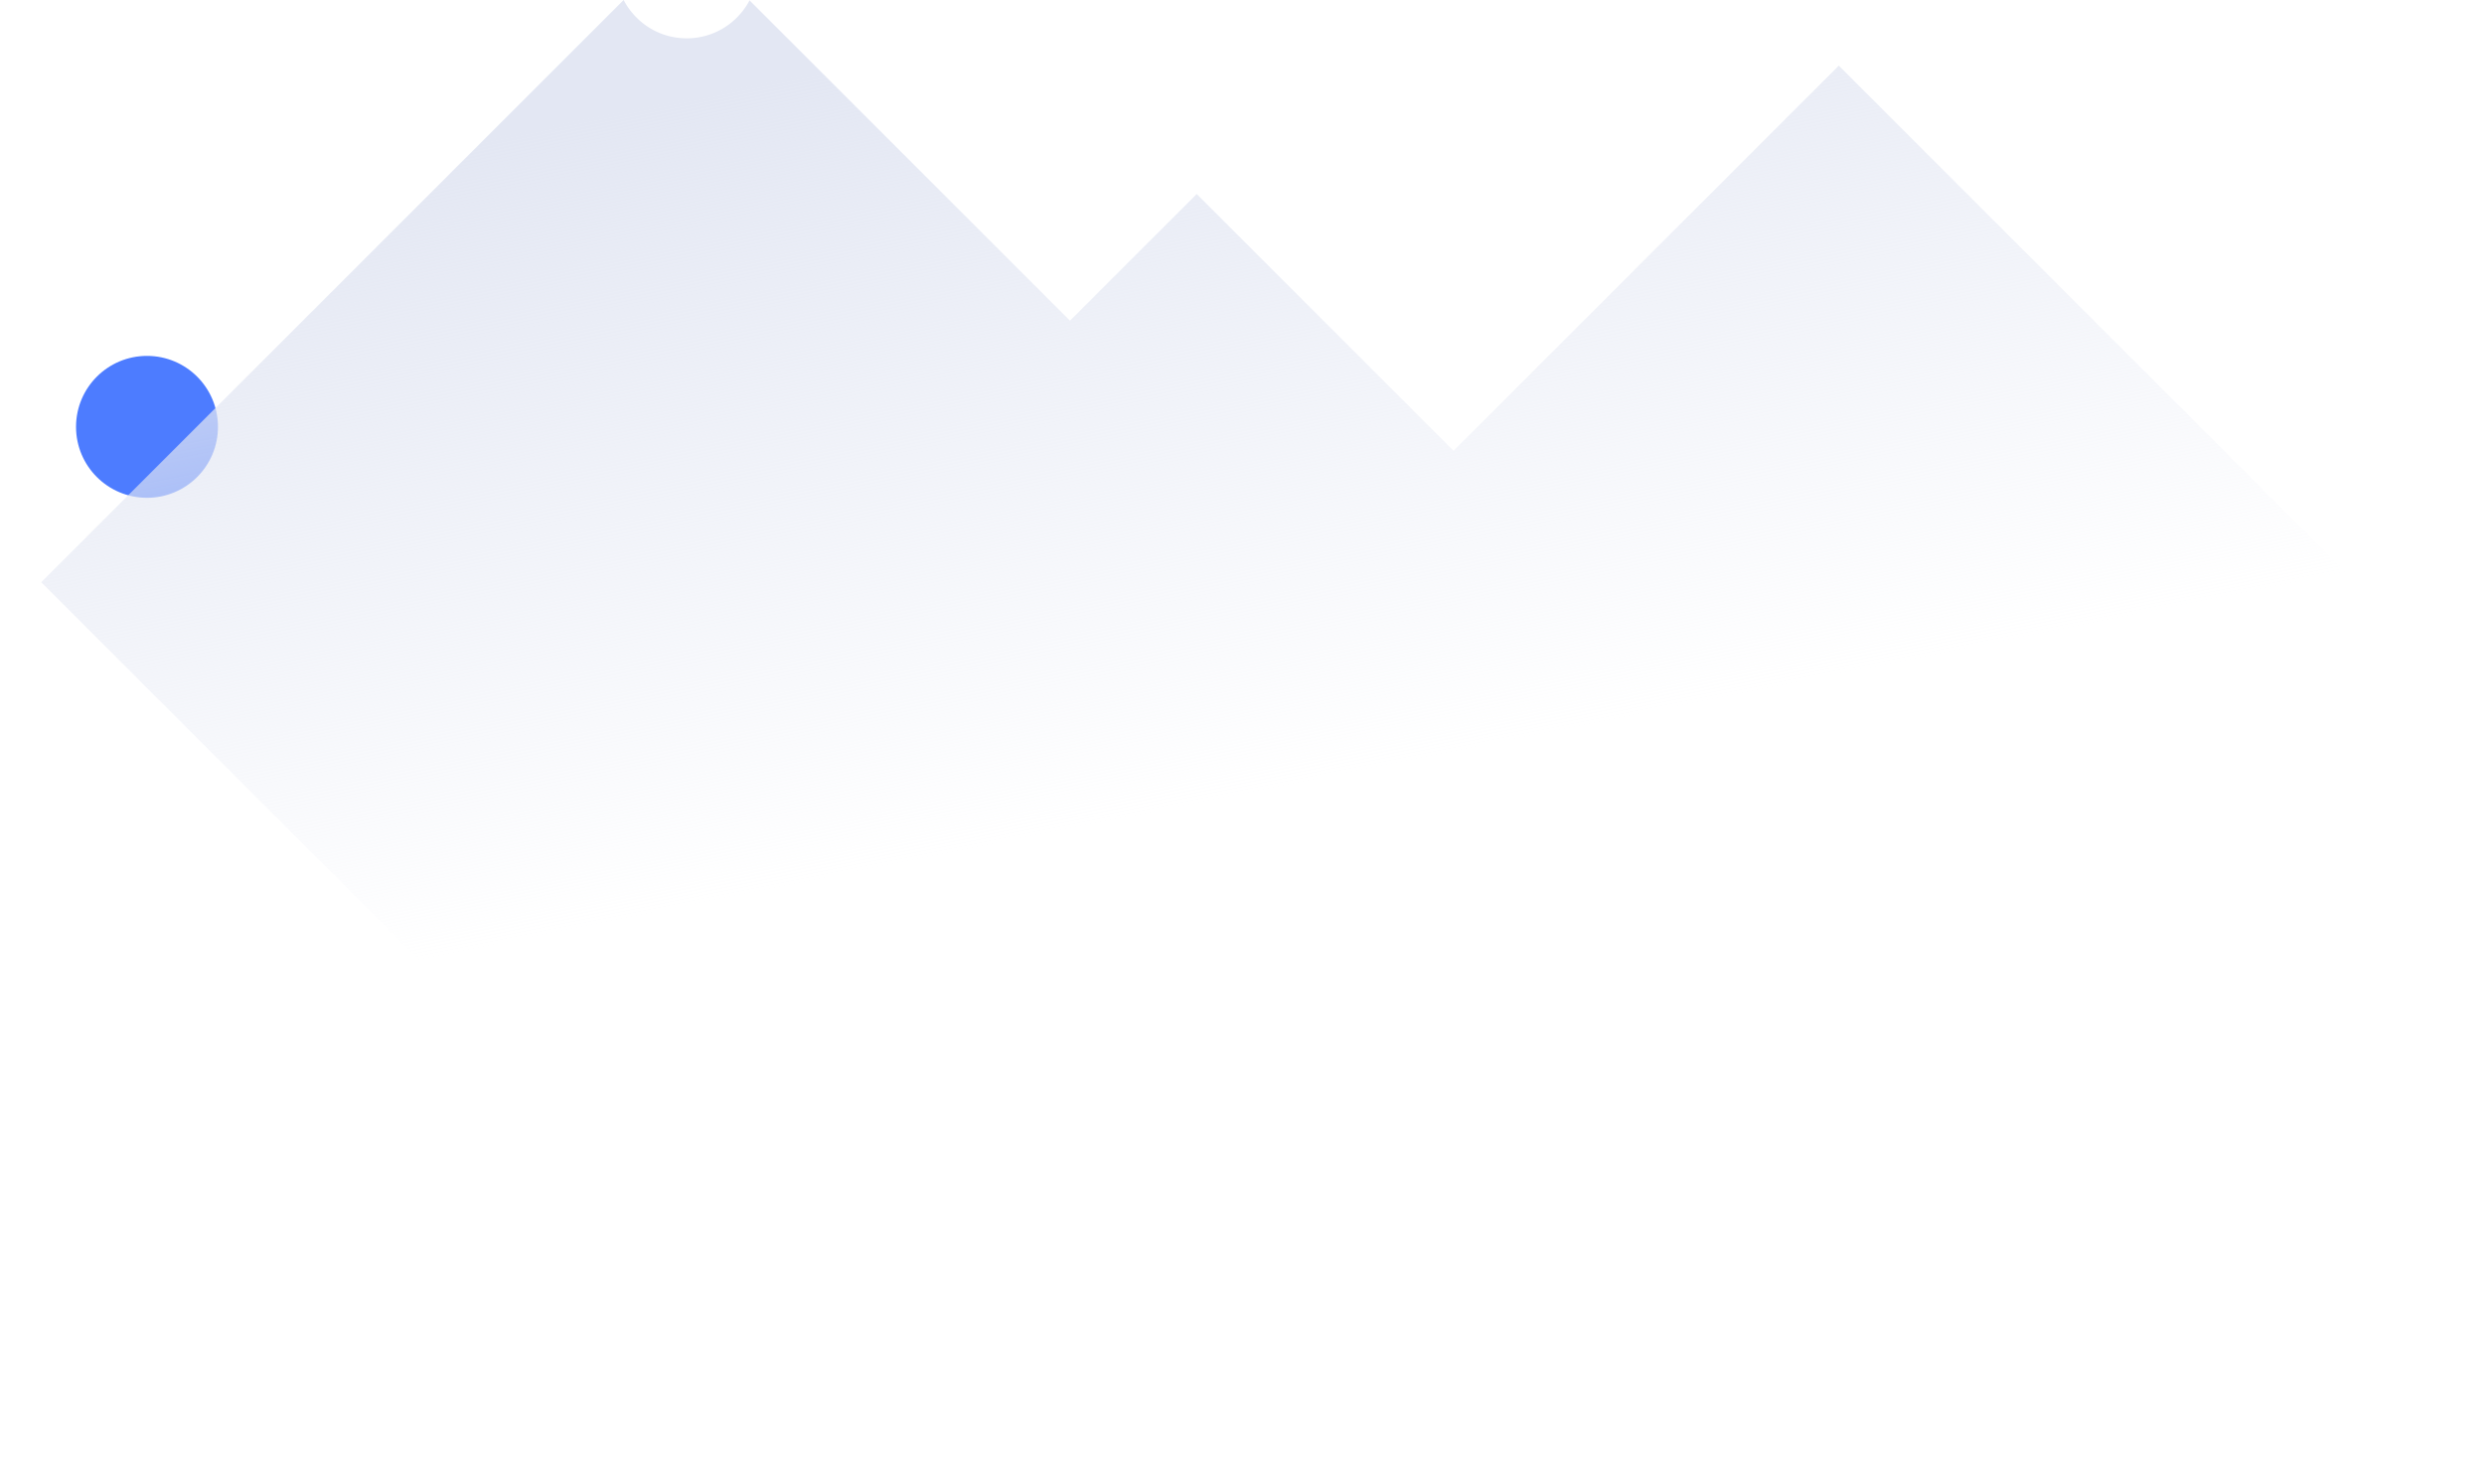 <svg xmlns="http://www.w3.org/2000/svg" xmlns:xlink="http://www.w3.org/1999/xlink" width="1470.072" height="878.527" viewBox="0 0 1470.072 878.527">
  <defs>
    <filter id="Ellipse_85" x="0" y="165.689" width="174" height="174" filterUnits="userSpaceOnUse">
      <feOffset dx="10" dy="20" input="SourceAlpha"/>
      <feGaussianBlur stdDeviation="15" result="blur"/>
      <feFlood flood-color="#4d7cff" flood-opacity="0.502"/>
      <feComposite operator="in" in2="blur"/>
      <feComposite in="SourceGraphic"/>
    </filter>
    <linearGradient id="linear-gradient" x1="0.32" y1="0.045" x2="0.482" y2="0.539" gradientUnits="objectBoundingBox">
      <stop offset="0" stop-color="#e3e7f3"/>
      <stop offset="1" stop-color="#e3e7f3" stop-opacity="0"/>
    </linearGradient>
  </defs>
  <g id="Group_1360" data-name="Group 1360" transform="translate(-313.603 -1853.311)">
    <g transform="matrix(1, 0, 0, 1, 313.6, 1853.31)" filter="url(#Ellipse_85)">
      <circle id="Ellipse_85-2" data-name="Ellipse 85" cx="42" cy="42" r="42" transform="translate(35 274.69) rotate(-90)" fill="#4d7cff"/>
    </g>
    <path id="Union_2" data-name="Union 2" d="M-1203.162,651.527l-75,75h0L-1660,344.689-1315.31,0a41.954,41.954,0,0,0,7.612,10.388,41.723,41.723,0,0,0,29.7,12.3,41.724,41.724,0,0,0,29.7-12.3A42.02,42.02,0,0,0-1240.8.213l189.639,189.638,75-75,152,152,228-228L-214.325,420.69-596.163,802.527l-152-152-228,228Z" transform="translate(1998 1853.311)" fill="url(#linear-gradient)"/>
  </g>
</svg>
